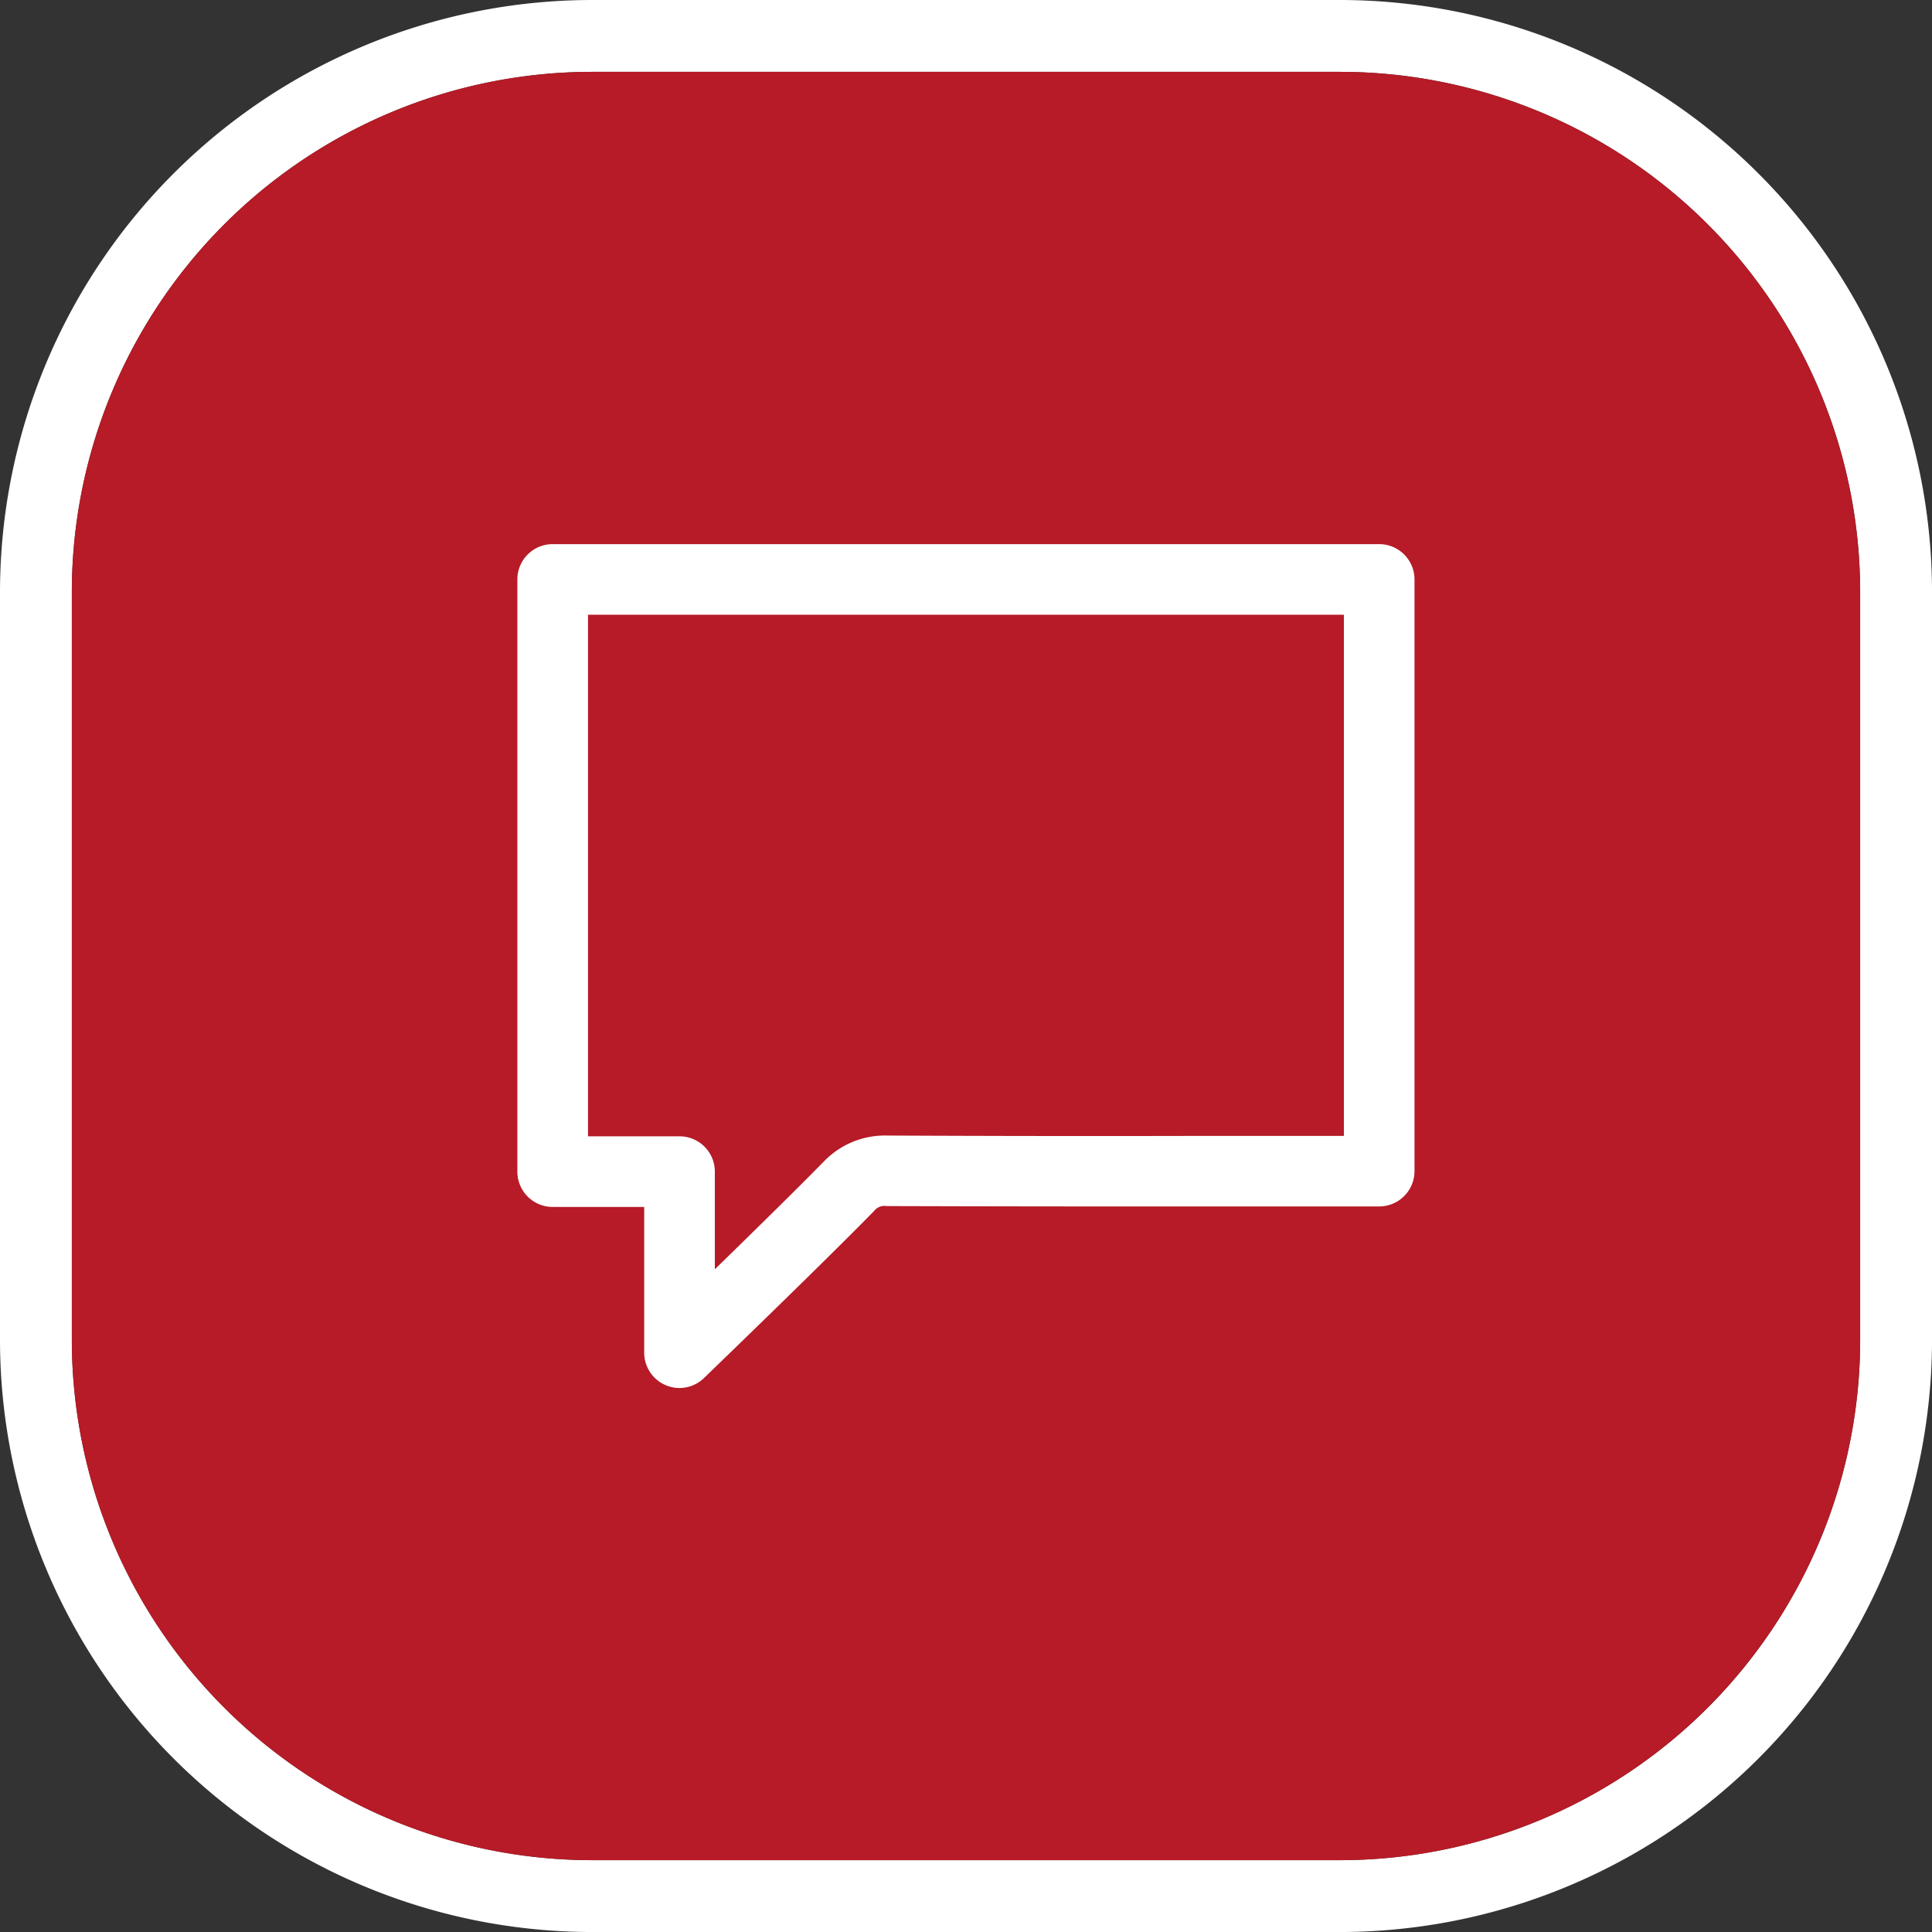<svg xmlns="http://www.w3.org/2000/svg" width="164.898" height="164.898" viewBox="0 0 164.898 164.898">
  <rect x="0" y="0" width="164.898" height="164.898" fill="#333333" stroke="none"/>
  <g id="contactanos" transform="translate(-1380 -5653.486)">
    <g id="Grupo_141" data-name="Grupo 141" transform="translate(650.007 180)">
      <g id="Grupo_118" data-name="Grupo 118" transform="translate(729.993 5473.486)">
        <path id="Trazado_115" data-name="Trazado 115" d="M1879.7-97.96h-63.9a50.572,50.572,0,0,0-50.5,50.5v63.9a50.572,50.572,0,0,0,50.5,50.5h63.9a50.573,50.573,0,0,0,50.5-50.5v-63.9A50.573,50.573,0,0,0,1879.7-97.96Zm44.368,114.4A44.427,44.427,0,0,1,1879.7,60.806h-63.9a44.427,44.427,0,0,1-44.368-44.368v-63.9A44.427,44.427,0,0,1,1815.8-91.828h63.9a44.427,44.427,0,0,1,44.368,44.368Z" transform="translate(-1765.3 97.96)" fill="#fff"/>
        <path id="Trazado_173" data-name="Trazado 173" d="M1919.715-51.812v63.9a44.427,44.427,0,0,1-44.368,44.368h-63.9a44.427,44.427,0,0,1-44.368-44.368v-63.9a44.427,44.427,0,0,1,44.368-44.368h63.9A44.427,44.427,0,0,1,1919.715-51.812Z" transform="translate(-1760.949 102.312)" fill="#b61b27"/>
      </g>
      <g id="Grupo_134" data-name="Grupo 134" transform="translate(774.151 5519.928)">
        <g id="Grupo_133" data-name="Grupo 133">
          <g id="Grupo_132" data-name="Grupo 132">
            <path id="Trazado_175" data-name="Trazado 175" d="M1791.959-12.453a3.023,3.023,0,0,1-1.182-.241,3.015,3.015,0,0,1-1.833-2.773V-27.906h-7.812a3.015,3.015,0,0,1-3.014-3.014V-81.464a3.015,3.015,0,0,1,3.014-3.014h70.544a3.015,3.015,0,0,1,3.014,3.014v50.5a3.013,3.013,0,0,1-3.014,3.014l-15.48,0q-13.28.01-26.538-.031h-.021a1.117,1.117,0,0,0-1.054.4c-4.358,4.461-14.12,13.875-14.533,14.275A3,3,0,0,1,1791.959-12.453Zm-7.812-21.481h7.812a3.013,3.013,0,0,1,3.014,3.014v8.333c3.155-3.073,7.027-6.869,9.3-9.194A7.239,7.239,0,0,1,1809.686-34q13.254.062,26.507.031l12.47,0V-78.45h-64.516Z" transform="translate(-1778.119 84.478)" fill="#fff"/>
          </g>
        </g>
      </g>
    </g>
  </g>
</svg>
